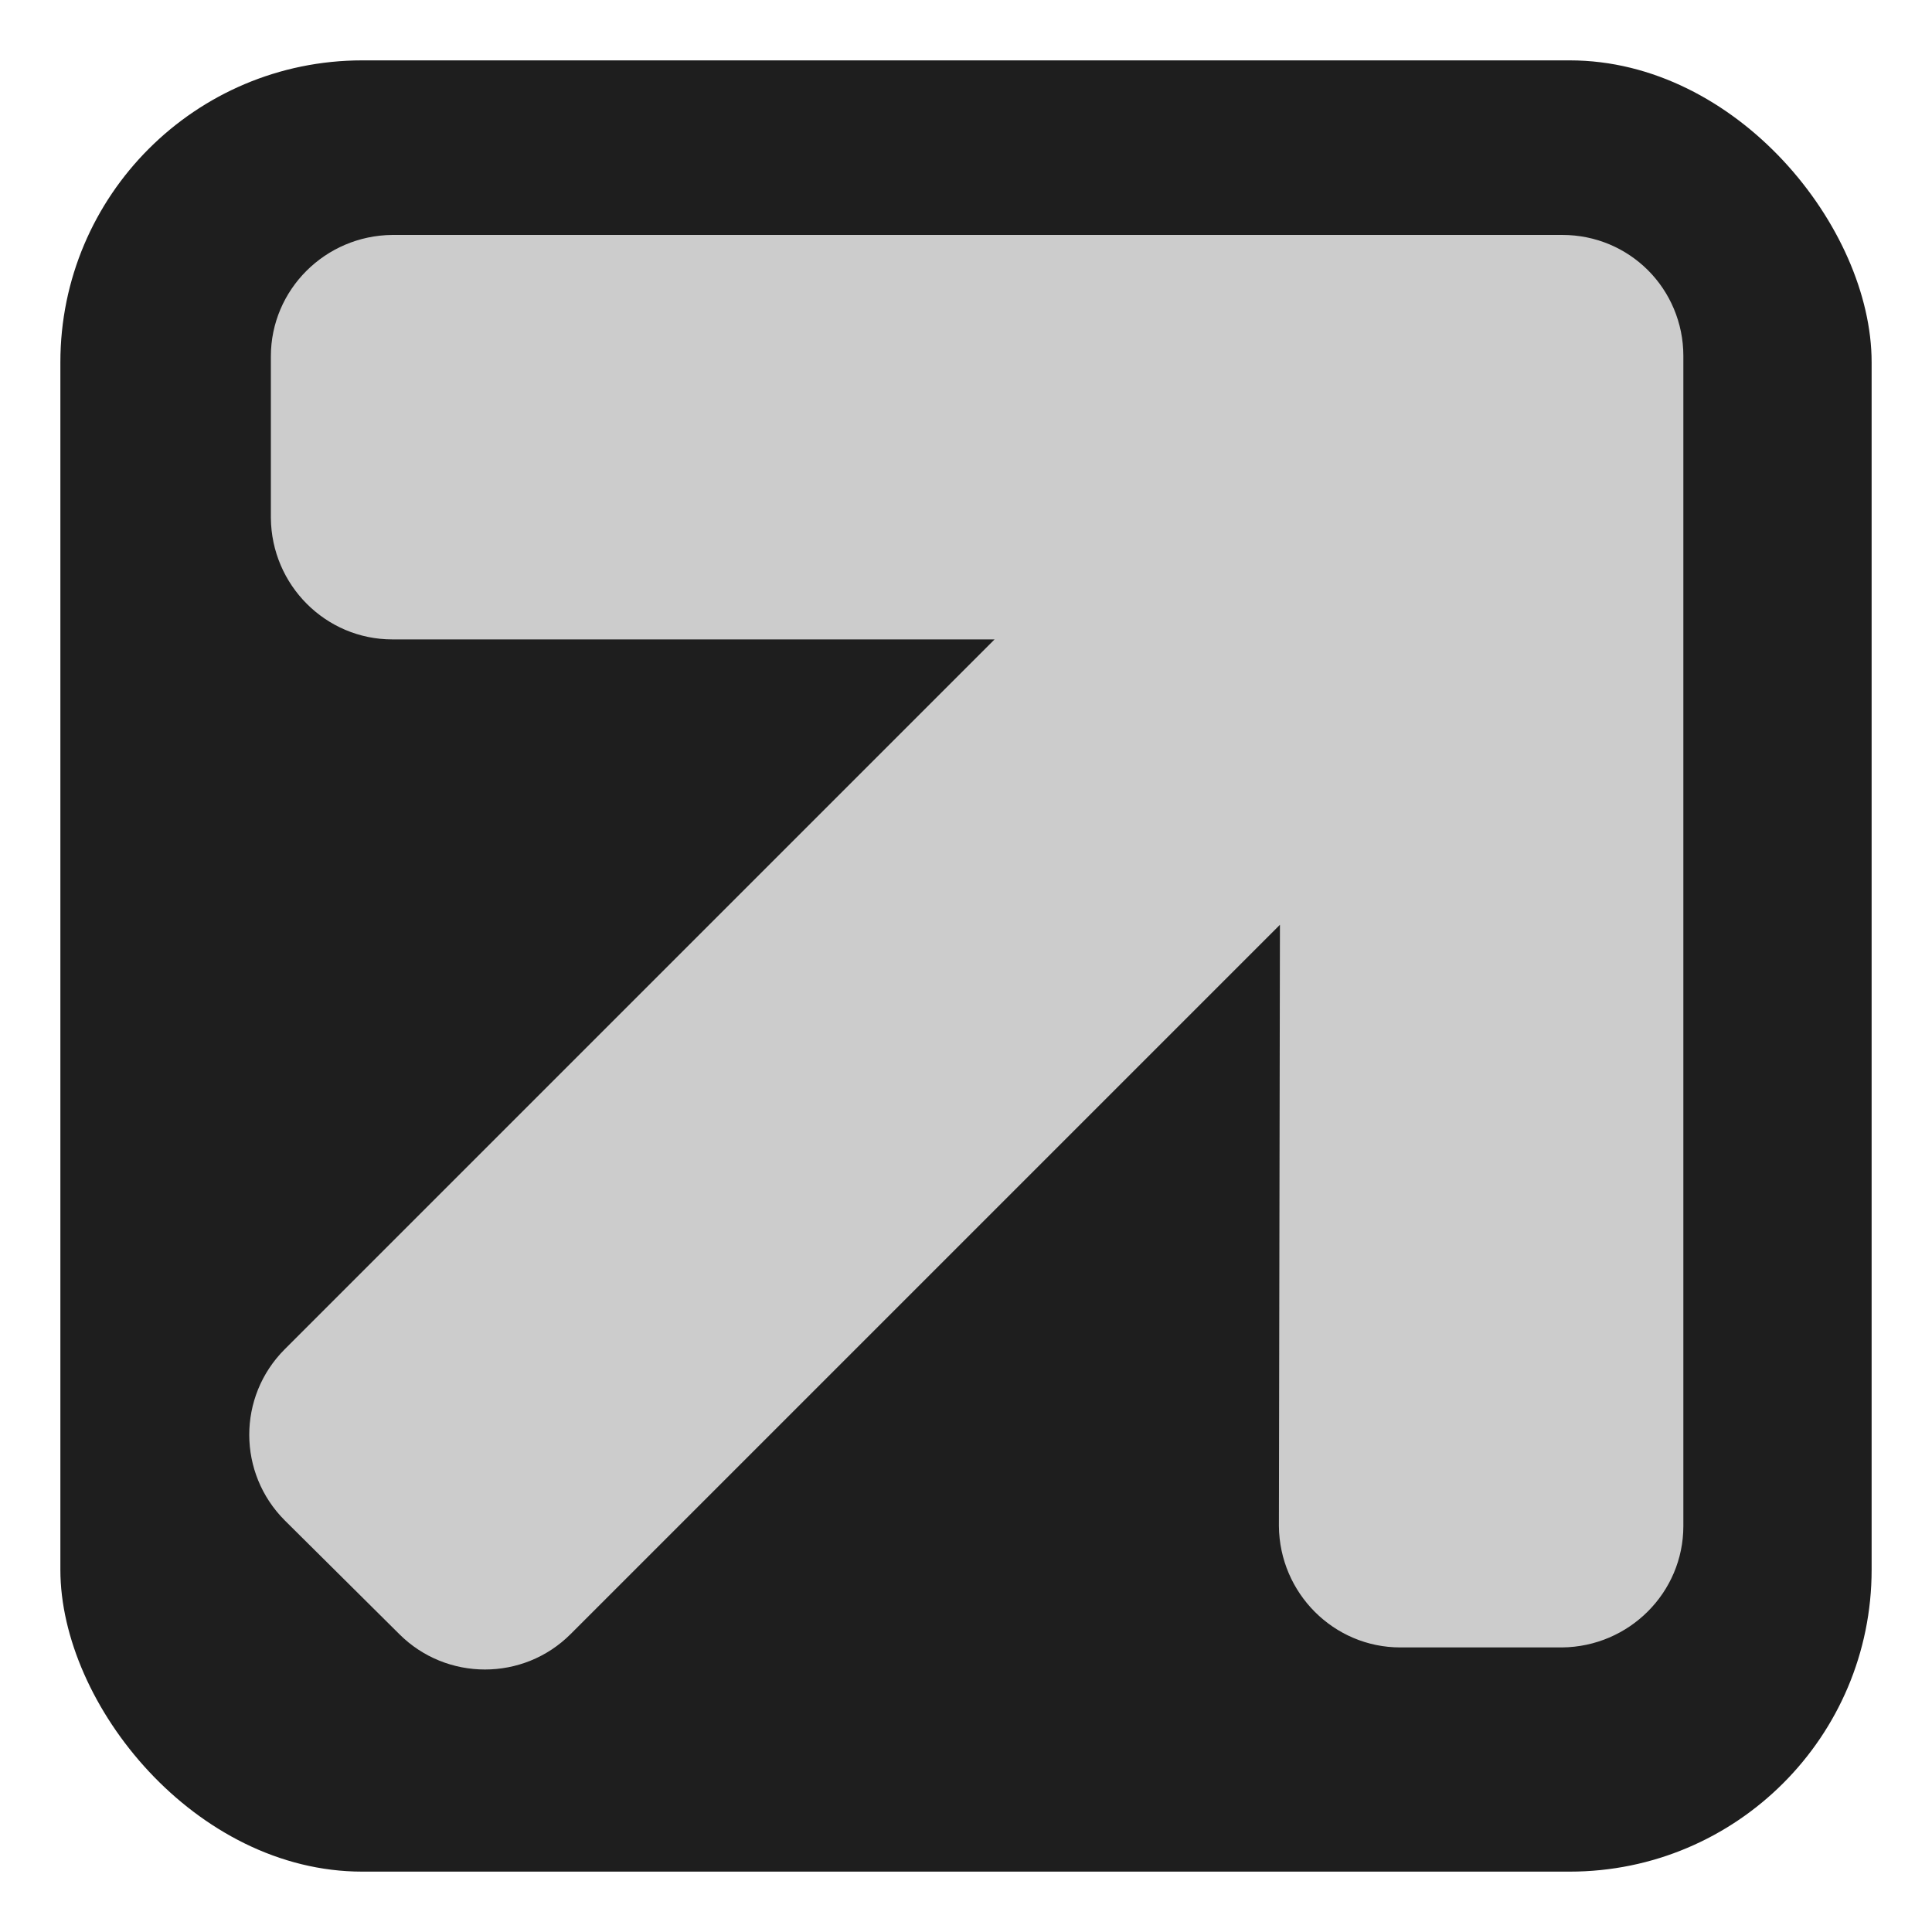 <?xml version="1.0" encoding="UTF-8" standalone="no"?>
<svg
   id="svg6"
   version="1.1"
   height="32"
   width="32"
   xml:space="preserve"
   xmlns="http://www.w3.org/2000/svg"
   xmlns:svg="http://www.w3.org/2000/svg"
   xmlns:rdf="http://www.w3.org/1999/02/22-rdf-syntax-ns#"
   xmlns:cc="http://creativecommons.org/ns#"
   xmlns:dc="http://purl.org/dc/elements/1.1/"><defs
     id="defs10" /><rect
     style="fill:#1e1e1e;fill-opacity:1;stroke-width:1.91"
     id="rect303"
     width="30"
     height="30"
     x="1"
     y="1"
     rx="5"
     ry="5" /><g
     id="g168"
     transform="matrix(-0.045,0.045,0.045,0.045,16.475,-6.913)"
     style="fill:#cccccc;fill-opacity:1"><g
       id="g114"
       style="fill:#cccccc;fill-opacity:1">
	<path
   d="m 487.267,225.981 c 0,-17.365 -13.999,-31.518 -31.518,-31.518 H 194.501 L 305.35,83.615 c 12.24,-12.24 12.24,-32.207 0,-44.676 L 275.592,9.18 c -12.24,-12.24 -32.207,-12.24 -44.676,0 L 15.568,224.527 c -6.12,6.12 -9.256,14.153 -9.256,22.262 0,8.032 3.136,16.142 9.256,22.262 l 215.348,215.348 c 12.24,12.239 32.207,12.239 44.676,0 L 305.35,454.64 c 12.24,-12.24 12.24,-32.207 0,-44.676 L 194.501,299.498 h 261.094 c 17.366,0 31.519,-14.153 31.519,-31.519 z"
   id="path112"
   style="fill:#cccccc;fill-opacity:1" />
</g><g
       id="g116"
       style="fill:#cccccc;fill-opacity:1">
</g><g
       id="g118"
       style="fill:#cccccc;fill-opacity:1">
</g><g
       id="g120"
       style="fill:#cccccc;fill-opacity:1">
</g><g
       id="g122"
       style="fill:#cccccc;fill-opacity:1">
</g><g
       id="g124"
       style="fill:#cccccc;fill-opacity:1">
</g><g
       id="g126"
       style="fill:#cccccc;fill-opacity:1">
</g><g
       id="g128"
       style="fill:#cccccc;fill-opacity:1">
</g><g
       id="g130"
       style="fill:#cccccc;fill-opacity:1">
</g><g
       id="g132"
       style="fill:#cccccc;fill-opacity:1">
</g><g
       id="g134"
       style="fill:#cccccc;fill-opacity:1">
</g><g
       id="g136"
       style="fill:#cccccc;fill-opacity:1">
</g><g
       id="g138"
       style="fill:#cccccc;fill-opacity:1">
</g><g
       id="g140"
       style="fill:#cccccc;fill-opacity:1">
</g><g
       id="g142"
       style="fill:#cccccc;fill-opacity:1">
</g><g
       id="g144"
       style="fill:#cccccc;fill-opacity:1">
</g></g></svg>
